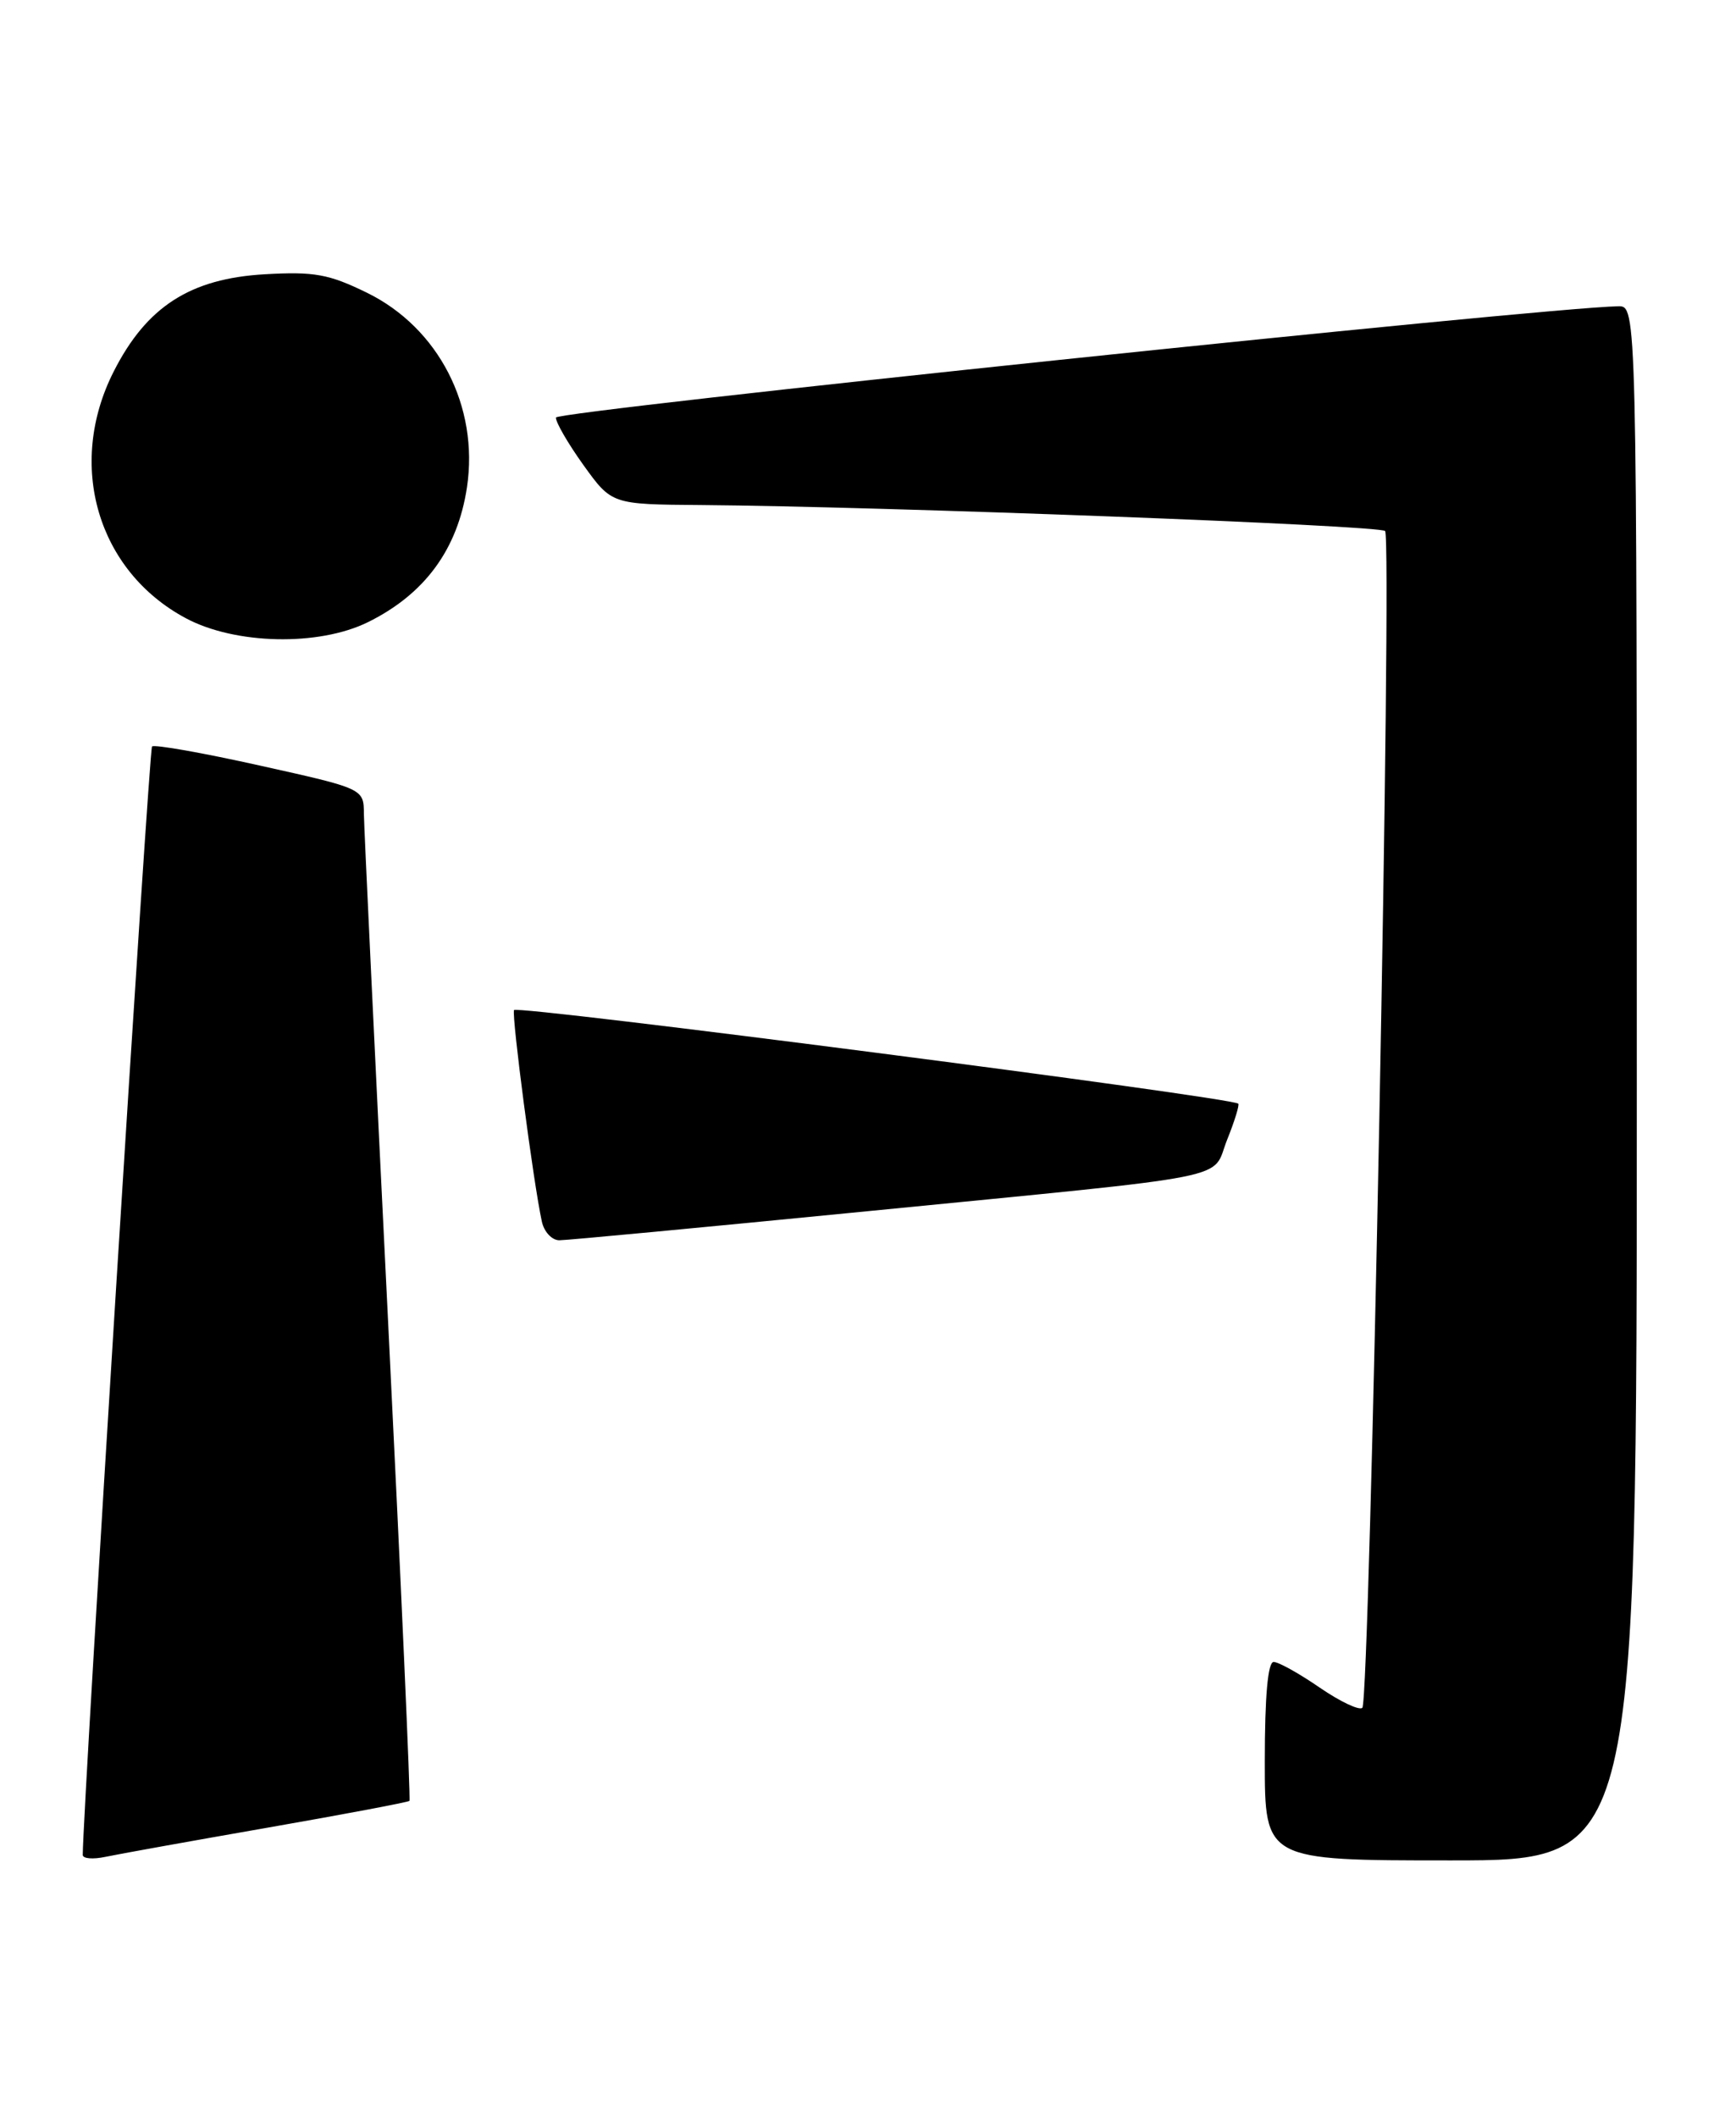 <?xml version="1.0" encoding="UTF-8" standalone="no"?>
<!DOCTYPE svg PUBLIC "-//W3C//DTD SVG 1.1//EN" "http://www.w3.org/Graphics/SVG/1.1/DTD/svg11.dtd" >
<svg xmlns="http://www.w3.org/2000/svg" xmlns:xlink="http://www.w3.org/1999/xlink" version="1.1" viewBox="0 0 210 256">
 <g >
 <path fill="currentColor"
d=" M 32.37 221.04 C 41.65 219.42 49.37 217.96 49.53 217.80 C 49.68 217.63 48.51 191.40 46.93 159.50 C 45.35 127.60 44.04 100.12 44.02 98.44 C 44.00 95.38 44.00 95.38 31.44 92.59 C 24.53 91.05 18.66 90.01 18.39 90.28 C 18.03 90.64 10.06 218.07 10.01 224.33 C 10.00 224.79 11.24 224.89 12.75 224.57 C 14.26 224.25 23.09 222.66 32.37 221.04 Z  M 198.00 131.00 C 198.00 37.00 198.00 37.00 195.75 37.04 C 186.56 37.21 67.32 49.70 67.25 50.50 C 67.21 51.05 68.71 53.64 70.58 56.25 C 74.00 61.00 74.00 61.00 84.75 61.08 C 106.73 61.25 166.86 63.53 167.55 64.22 C 168.44 65.10 165.72 205.62 164.80 206.54 C 164.44 206.90 162.12 205.80 159.64 204.10 C 157.16 202.39 154.66 201.00 154.07 201.00 C 153.37 201.00 153.00 205.14 153.00 213.00 C 153.00 225.00 153.00 225.00 175.50 225.00 C 198.00 225.00 198.00 225.00 198.00 131.00 Z  M 104.89 146.49 C 150.60 141.98 146.46 142.80 148.44 137.85 C 149.35 135.59 149.95 133.63 149.79 133.48 C 148.97 132.71 62.45 121.53 62.18 122.16 C 61.88 122.88 64.54 143.17 65.55 147.75 C 65.82 148.99 66.77 150.00 67.66 150.00 C 68.55 150.00 85.30 148.42 104.89 146.49 Z  M 44.50 75.25 C 51.38 71.86 55.36 66.44 56.49 58.92 C 57.95 49.16 53.05 39.64 44.38 35.40 C 39.78 33.15 38.02 32.83 32.05 33.17 C 23.02 33.68 17.73 37.08 13.75 44.94 C 8.02 56.23 11.79 69.07 22.50 74.78 C 28.47 77.96 38.55 78.18 44.50 75.25 Z "/>
</g>
</svg>